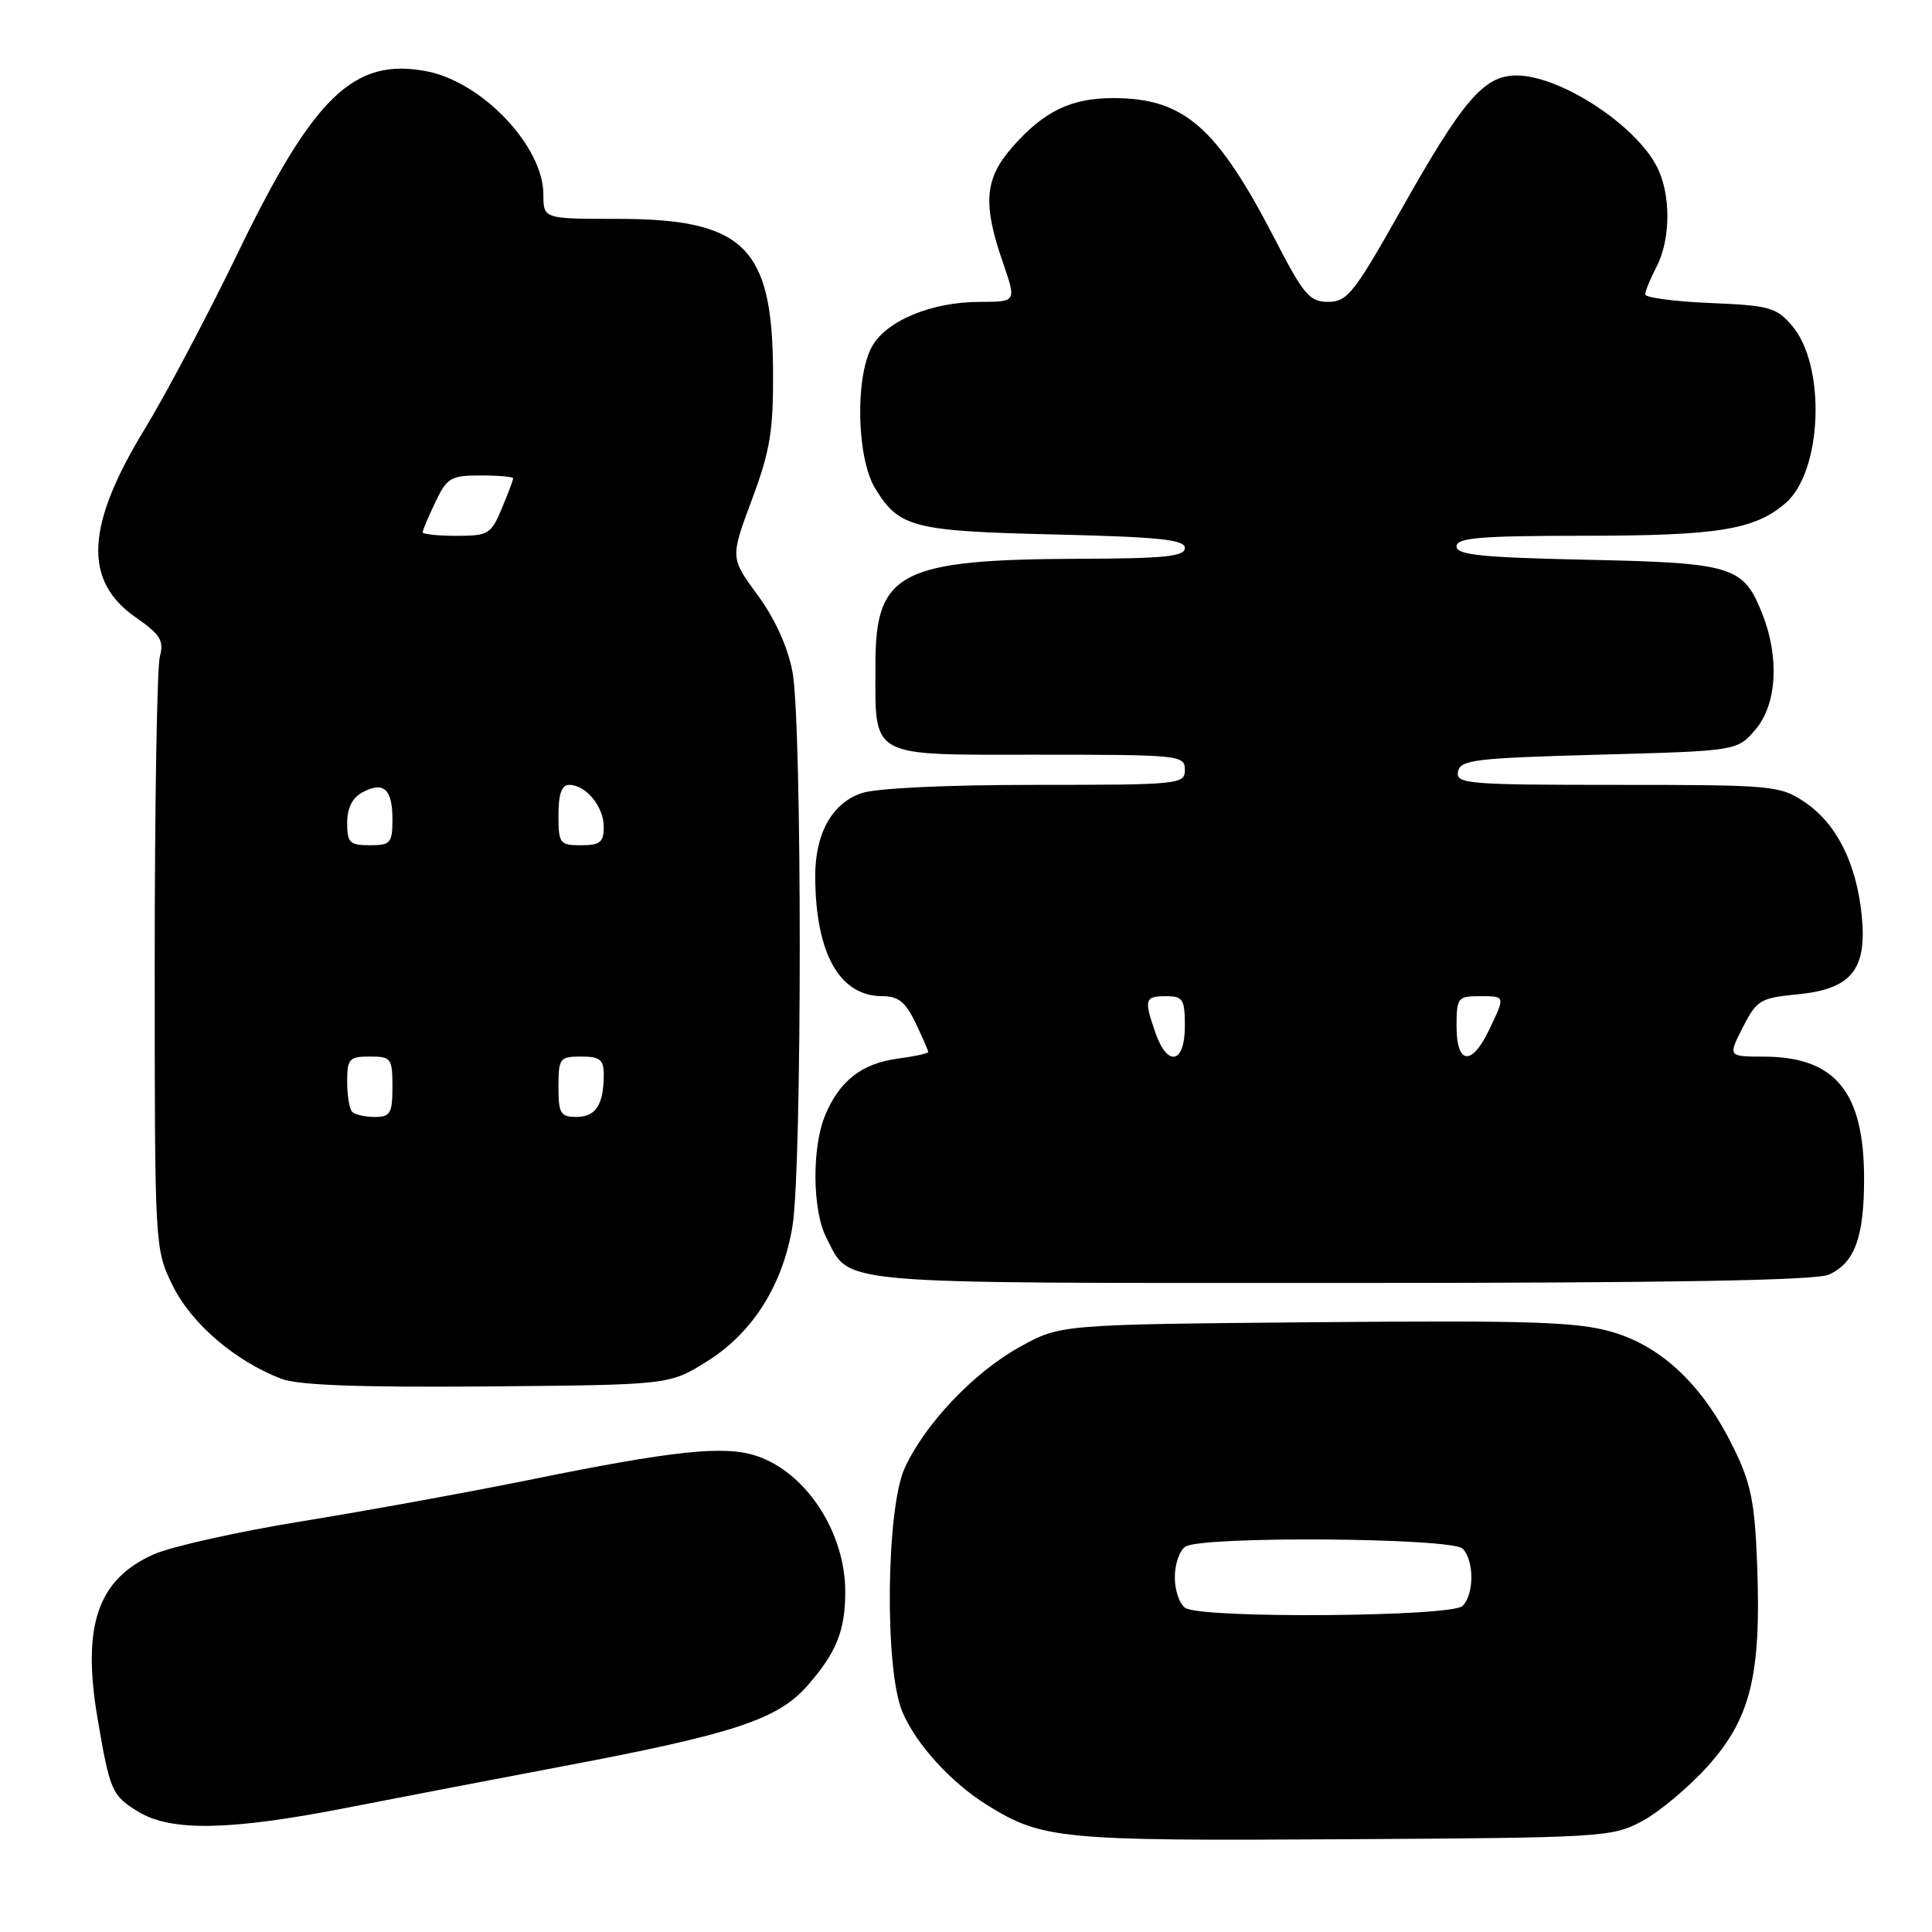 <?xml version="1.0" encoding="UTF-8" standalone="no"?>
<!DOCTYPE svg PUBLIC "-//W3C//DTD SVG 1.1//EN" "http://www.w3.org/Graphics/SVG/1.1/DTD/svg11.dtd" >
<svg xmlns="http://www.w3.org/2000/svg" xmlns:xlink="http://www.w3.org/1999/xlink" version="1.1" viewBox="0 0 256 256">
 <g >
 <path fill="currentColor"
d=" M 217.61 241.30 C 219.87 240.09 223.78 236.81 226.30 234.01 C 231.95 227.72 233.37 221.98 232.84 207.56 C 232.52 199.04 232.04 196.60 229.70 191.83 C 225.68 183.61 220.23 178.41 213.61 176.49 C 208.99 175.15 202.90 174.95 174.32 175.20 C 140.50 175.50 140.50 175.50 135.14 178.47 C 129.05 181.84 122.60 188.62 119.89 194.50 C 117.42 199.86 117.19 221.13 119.55 226.78 C 121.33 231.06 126.01 236.21 130.82 239.19 C 138.10 243.71 140.52 243.94 178.00 243.71 C 212.46 243.51 213.62 243.44 217.61 241.30 Z  M 45.94 239.54 C 52.85 238.19 65.81 235.70 74.74 234.01 C 97.18 229.77 103.07 227.83 106.97 223.38 C 110.83 218.98 112.00 216.08 112.00 210.90 C 112.00 203.02 106.80 195.08 100.22 192.91 C 95.93 191.49 89.21 192.21 70.05 196.11 C 62.05 197.73 48.55 200.19 40.05 201.57 C 31.56 202.95 22.71 204.92 20.39 205.95 C 12.95 209.24 10.84 215.38 12.92 227.66 C 14.57 237.36 14.82 237.92 18.34 240.07 C 22.68 242.71 30.50 242.57 45.94 239.54 Z  M 93.56 180.47 C 99.68 176.69 103.73 170.32 105.01 162.45 C 106.29 154.64 106.29 95.78 105.01 89.03 C 104.38 85.71 102.68 81.97 100.39 78.85 C 96.76 73.91 96.76 73.91 99.63 66.21 C 102.08 59.61 102.49 57.11 102.43 48.90 C 102.31 32.67 98.50 29.00 81.75 29.00 C 72.00 29.00 72.00 29.00 72.00 25.75 C 71.99 19.37 63.85 10.81 56.46 9.43 C 46.88 7.63 41.56 12.76 31.54 33.46 C 27.54 41.73 21.98 52.25 19.18 56.84 C 11.37 69.64 11.01 76.94 17.95 81.78 C 21.26 84.09 21.75 84.88 21.18 87.00 C 20.81 88.38 20.50 106.60 20.50 127.50 C 20.50 165.50 20.50 165.50 22.90 170.38 C 25.37 175.40 31.21 180.39 37.32 182.71 C 39.54 183.55 47.74 183.85 64.58 183.71 C 88.66 183.50 88.66 183.50 93.56 180.47 Z  M 242.34 168.89 C 245.76 167.33 247.00 163.96 247.00 156.20 C 247.00 144.68 243.20 140.04 233.73 140.01 C 228.96 140.00 228.96 140.00 230.93 136.13 C 232.77 132.52 233.26 132.23 238.14 131.76 C 245.34 131.07 247.43 128.49 246.68 121.22 C 245.97 114.32 243.31 109.07 239.10 106.26 C 235.84 104.09 234.87 104.00 214.28 104.00 C 194.41 104.00 192.88 103.87 193.19 102.25 C 193.49 100.68 195.42 100.45 211.85 100.00 C 230.18 99.50 230.18 99.50 232.59 96.69 C 235.46 93.35 235.82 87.09 233.48 81.25 C 230.99 75.01 229.58 74.58 210.25 74.17 C 196.30 73.87 193.00 73.53 193.00 72.40 C 193.00 71.26 196.06 71.00 209.75 70.99 C 227.64 70.99 232.48 70.21 236.59 66.67 C 241.48 62.47 241.99 48.43 237.44 43.14 C 235.38 40.73 234.41 40.47 226.59 40.15 C 221.86 39.95 218.00 39.44 218.00 39.01 C 218.00 38.58 218.67 36.94 219.49 35.36 C 221.40 31.71 221.42 25.71 219.54 22.07 C 216.64 16.46 206.68 10.00 200.94 10.00 C 196.63 10.00 193.86 13.23 185.62 27.86 C 179.44 38.83 178.51 40.00 176.00 40.00 C 173.53 40.00 172.75 39.08 168.96 31.75 C 161.22 16.77 156.90 13.00 147.48 13.00 C 141.91 13.00 138.30 14.75 134.15 19.48 C 130.46 23.68 130.19 26.96 132.88 34.75 C 134.69 40.00 134.69 40.00 129.87 40.00 C 123.35 40.00 117.28 42.56 115.46 46.07 C 113.28 50.29 113.56 60.76 115.95 64.69 C 119.13 69.91 120.96 70.38 139.75 70.82 C 153.59 71.15 157.00 71.50 157.00 72.61 C 157.00 73.73 154.28 74.01 143.25 74.04 C 119.26 74.12 116.00 75.79 116.00 87.99 C 116.00 100.63 114.88 100.00 137.48 100.00 C 156.33 100.00 157.00 100.07 157.00 102.00 C 157.00 103.93 156.33 104.00 137.15 104.00 C 125.20 104.00 116.03 104.44 114.12 105.11 C 110.21 106.47 107.99 110.50 108.02 116.20 C 108.08 126.38 111.25 132.00 116.93 132.00 C 119.04 132.00 120.00 132.78 121.31 135.53 C 122.24 137.48 123.00 139.22 123.00 139.40 C 123.00 139.59 121.17 139.98 118.92 140.28 C 114.20 140.92 111.28 143.18 109.36 147.72 C 107.56 151.97 107.63 160.38 109.49 163.99 C 112.76 170.30 109.37 170.00 177.68 170.00 C 221.15 170.00 240.64 169.67 242.34 168.89 Z  M 157.08 213.07 C 156.30 212.58 155.67 210.75 155.67 209.00 C 155.67 207.25 156.30 205.42 157.08 204.93 C 159.32 203.51 192.36 203.76 193.80 205.20 C 195.35 206.75 195.35 211.25 193.80 212.80 C 192.36 214.24 159.32 214.49 157.08 213.07 Z  M 46.67 147.33 C 46.30 146.97 46.00 145.17 46.00 143.33 C 46.00 140.30 46.27 140.00 49.00 140.00 C 51.83 140.00 52.00 140.22 52.00 144.00 C 52.00 147.52 51.72 148.00 49.67 148.00 C 48.38 148.00 47.03 147.70 46.67 147.33 Z  M 74.00 144.00 C 74.00 140.22 74.17 140.00 77.00 140.00 C 79.51 140.00 80.00 140.40 80.00 142.42 C 80.00 146.35 78.94 148.00 76.39 148.00 C 74.27 148.00 74.00 147.55 74.00 144.00 Z  M 46.00 109.04 C 46.00 107.08 46.69 105.70 48.02 104.99 C 50.83 103.49 52.00 104.54 52.00 108.56 C 52.00 111.72 51.75 112.00 49.00 112.00 C 46.34 112.00 46.00 111.66 46.00 109.04 Z  M 74.00 108.00 C 74.00 105.20 74.43 104.00 75.43 104.00 C 77.64 104.00 80.00 106.88 80.00 109.57 C 80.00 111.60 79.51 112.00 77.00 112.00 C 74.17 112.00 74.00 111.78 74.00 108.00 Z  M 56.00 70.53 C 56.00 70.28 56.76 68.48 57.69 66.53 C 59.23 63.30 59.73 63.00 63.69 63.00 C 66.06 63.00 68.00 63.17 68.00 63.38 C 68.00 63.59 67.32 65.39 66.49 67.38 C 65.07 70.78 64.70 71.00 60.49 71.00 C 58.02 71.00 56.00 70.79 56.00 70.53 Z  M 153.10 136.85 C 151.56 132.43 151.68 132.00 154.50 132.00 C 156.75 132.00 157.00 132.40 157.00 136.00 C 157.00 140.94 154.70 141.45 153.10 136.85 Z  M 193.00 136.00 C 193.00 132.22 193.17 132.00 196.00 132.00 C 199.51 132.00 199.49 131.91 197.31 136.47 C 195.01 141.29 193.00 141.07 193.00 136.00 Z "/>
</g>
</svg>
